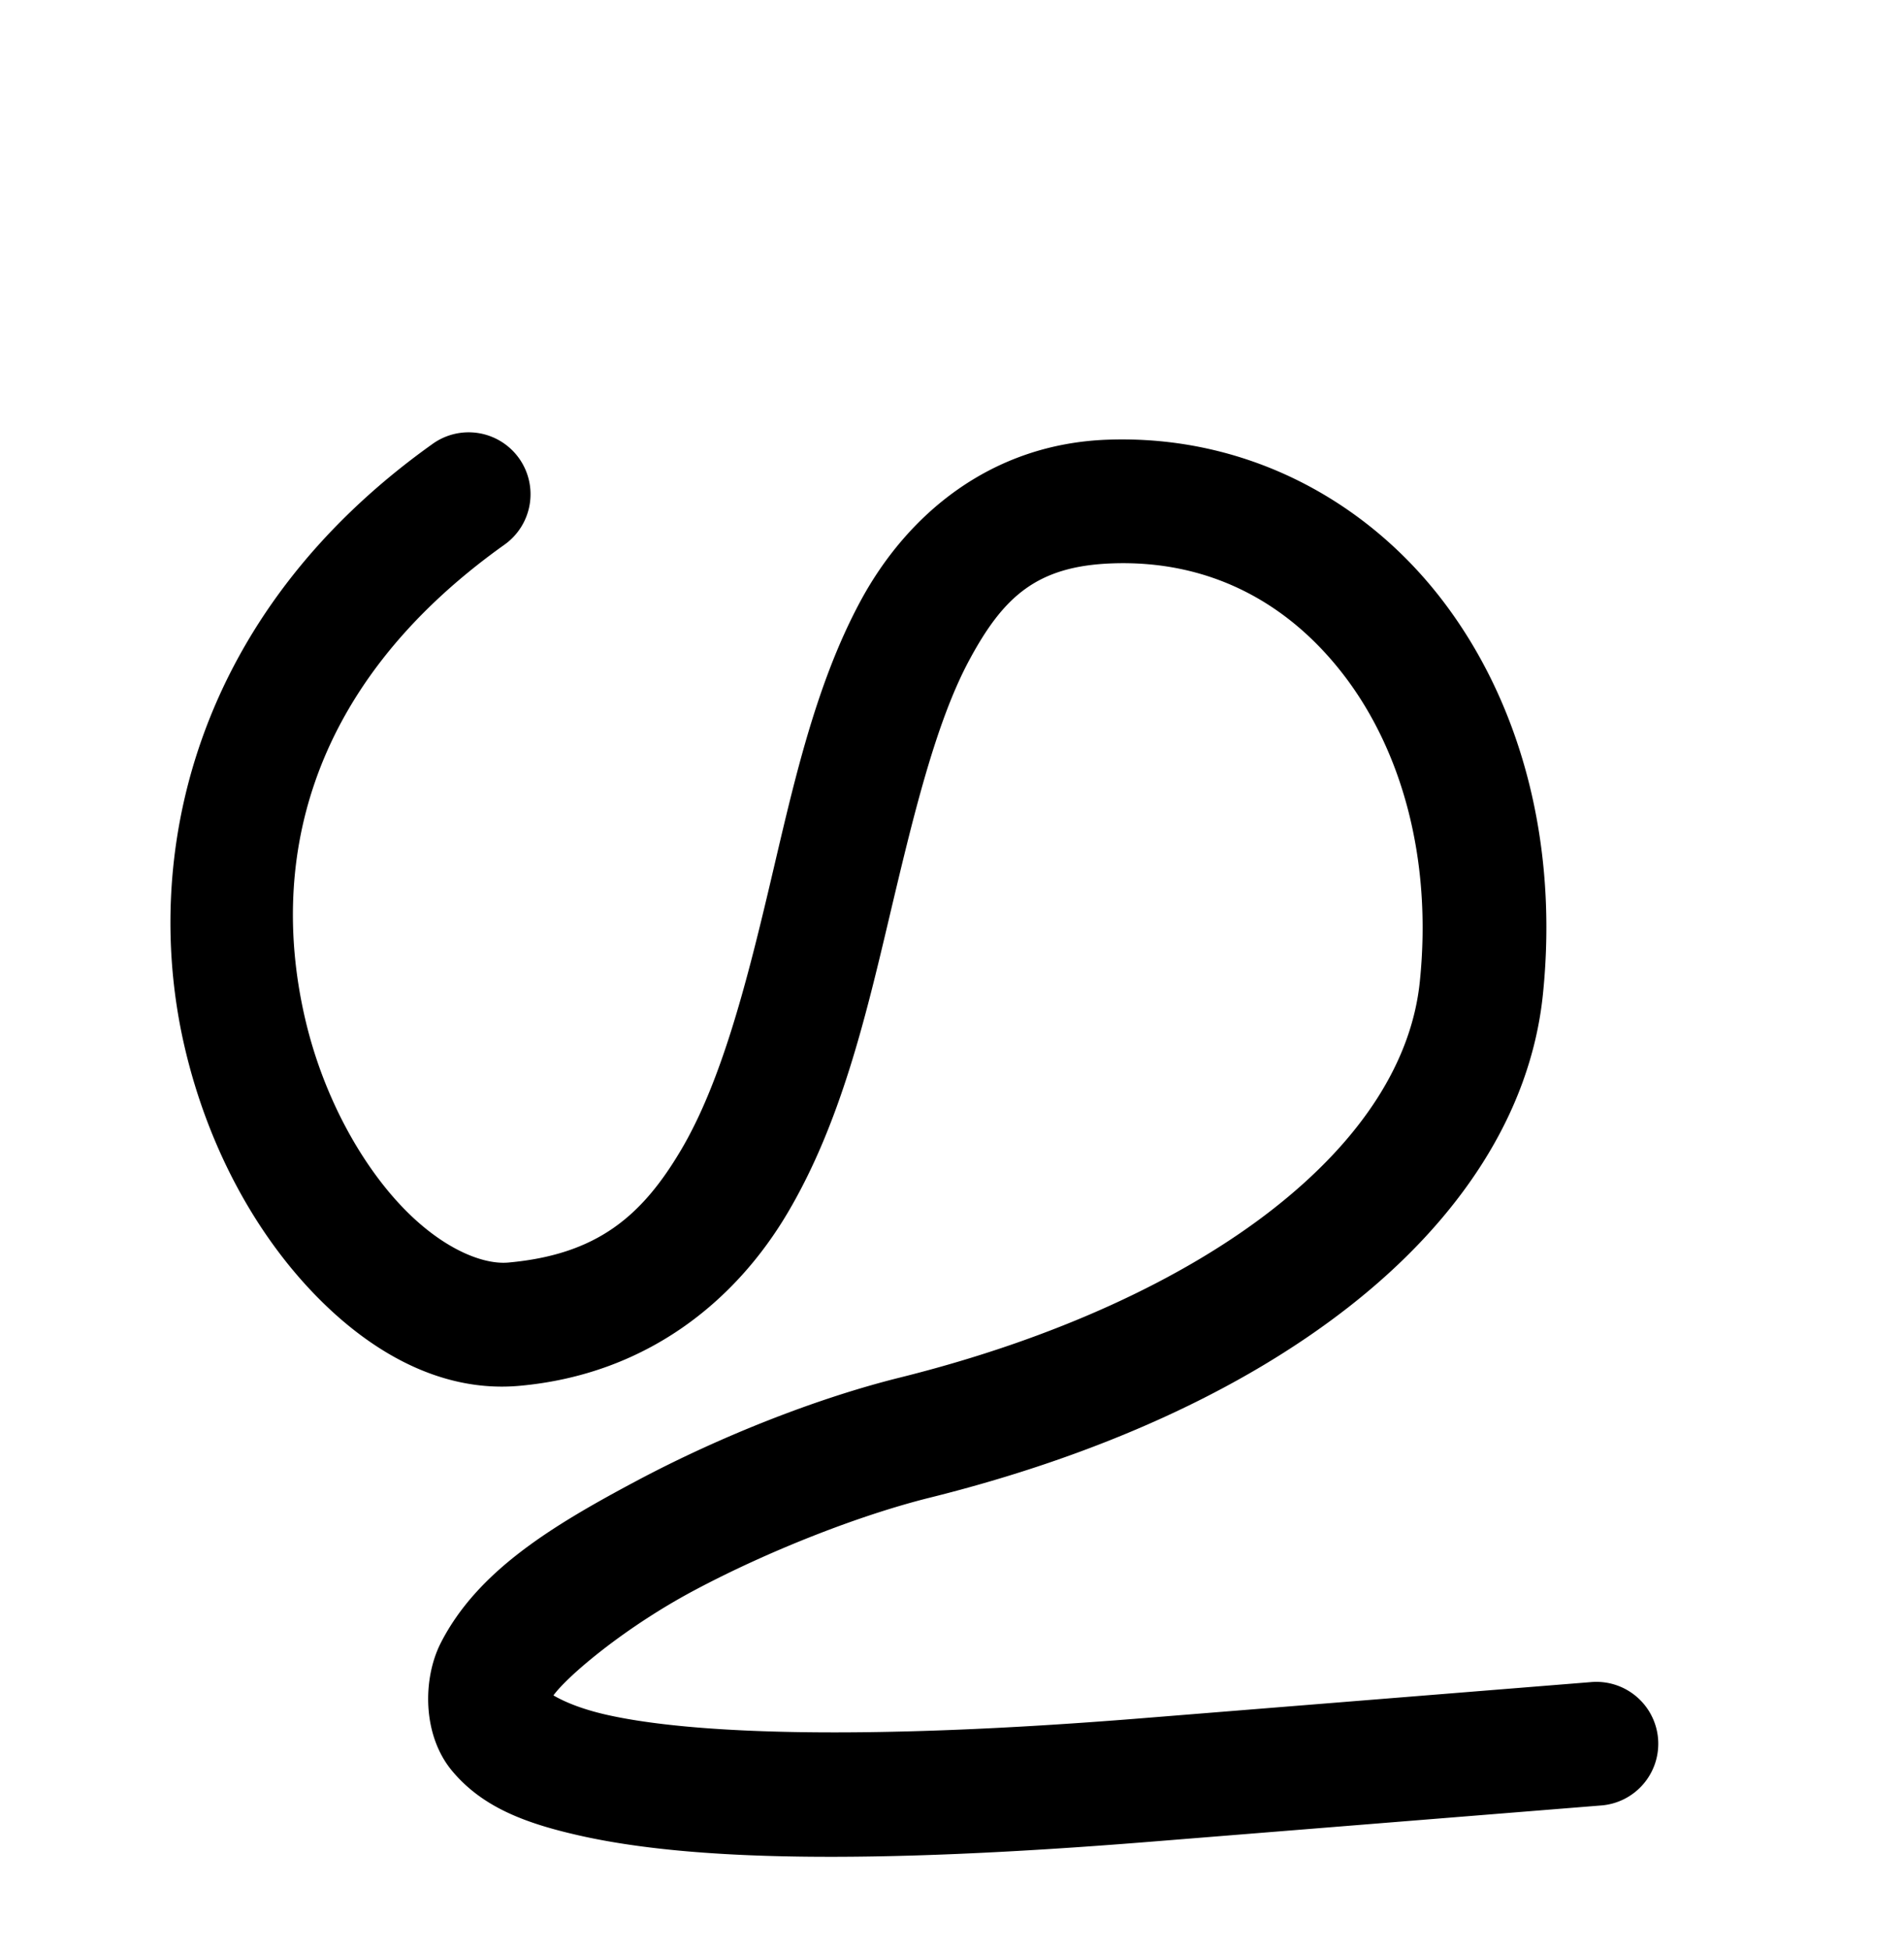 <?xml version="1.0" encoding="UTF-8" standalone="no"?>
<!-- Created with Inkscape (http://www.inkscape.org/) -->

<svg
   xmlns:dc="http://purl.org/dc/elements/1.1/"
   xmlns:cc="http://creativecommons.org/ns#"
   xmlns:rdf="http://www.w3.org/1999/02/22-rdf-syntax-ns#"
   xmlns:svg="http://www.w3.org/2000/svg"
   xmlns="http://www.w3.org/2000/svg"
   xmlns:sodipodi="http://sodipodi.sourceforge.net/DTD/sodipodi-0.dtd"
   xmlns:inkscape="http://www.inkscape.org/namespaces/inkscape"
   width="2000"
   height="2048"
   id="svg2992"
   version="1.1"
   inkscape:version="0.91pre2 r13516"
   sodipodi:docname="ഗു.svg">
  <defs
     id="defs5498" />
  <sodipodi:namedview
     inkscape:window-height="853"
     inkscape:window-width="1600"
     inkscape:pageshadow="2"
     inkscape:pageopacity="0.0"
     borderopacity="1.0"
     bordercolor="#666666"
     pagecolor="#ffffff"
     id="base"
     showgrid="true"
     showguides="true"
     inkscape:guide-bbox="true"
     inkscape:zoom="0.16051324"
     inkscape:cx="968.5486"
     inkscape:cy="710.93633"
     inkscape:window-x="1598"
     inkscape:window-y="-3"
     inkscape:current-layer="layer1-5"
     inkscape:window-maximized="1">
    <sodipodi:guide
       orientation="horizontal"
       position="0,600"
       id="guide5596" />
    <inkscape:grid
       type="xygrid"
       id="grid3769"
       empspacing="3"
       visible="true"
       enabled="true"
       snapvisiblegridlinesonly="true"
       spacingx="4px"
       units="px"
       dotted="true"
       spacingy="4px" />
    <sodipodi:guide
       orientation="0,1"
       position="-1040,1600"
       id="guide2985" />
  </sodipodi:namedview>
  <g
     inkscape:label="Layer 1"
     inkscape:groupmode="layer"
     id="layer1"
     transform="translate(0,1048)">
    <g
       id="layer1-5"
       inkscape:label="Layer 1"
       transform="translate(11.368,11.201)">
      <path
         sodipodi:nodetypes="csssssc"
         inkscape:connector-curvature="0"
         id="path3030-0"
         d="m -1787.843,-555.619 c -465.2,331.958 -174.186,891.19 48.23,871.159 452.033,-40.711 222.047,-849.412 625.963,-864 244.196,-8.819 420.205,220.947 390.325,511.053 -21.549,209.216 -255.396,387.501 -595.219,472.112 -317.761,79.118 -935.829,454.419 241.803,359.653 l 473.327,-38.09"
         style="fill:none;stroke:#000000;stroke-width:130;stroke-linecap:round;stroke-linejoin:round;stroke-miterlimit:4;stroke-dasharray:none;stroke-opacity:1" />
      <path
         style="color:#000000;font-style:normal;font-variant:normal;font-weight:normal;font-stretch:normal;font-size:medium;line-height:normal;font-family:sans-serif;text-indent:0;text-align:start;text-decoration:none;text-decoration-line:none;text-decoration-style:solid;text-decoration-color:#000000;letter-spacing:normal;word-spacing:normal;text-transform:none;direction:ltr;block-progression:tb;writing-mode:lr-tb;baseline-shift:baseline;text-anchor:start;clip-rule:nonzero;display:inline;overflow:visible;visibility:visible;opacity:1;isolation:auto;mix-blend-mode:normal;color-interpolation:sRGB;color-interpolation-filters:linearRGB;solid-color:#000000;solid-opacity:1;fill:#000000;fill-opacity:1;fill-rule:nonzero;stroke:none;stroke-width:130;stroke-linecap:round;stroke-linejoin:round;stroke-miterlimit:4;stroke-dasharray:none;stroke-dashoffset:0;stroke-opacity:1;color-rendering:auto;image-rendering:auto;shape-rendering:auto;text-rendering:auto;enable-background:accumulate"
         d="m 483.242,-605.117 a 65.007,65.007 0 0 0 -40.842,12.588 C 190.535,-412.803 135.661,-157.361 183.17,42.957 206.925,143.116 254.013,230.73 314.145,294.973 374.276,359.215 450.441,403.822 534.217,396.277 666.863,384.331 760.543,308.429 816.055,214.484 871.567,120.54 897.797,9.761 922.664,-95.283 c 24.867,-105.044 48.589,-204.706 84.266,-270.914 35.677,-66.208 70.658,-98.448 149.768,-101.305 101.189,-3.654 184.432,40.086 243.955,117.947 59.523,77.861 92.793,191.114 79.365,321.488 -8.512,82.642 -59.614,164.476 -153.719,238.301 -94.105,73.825 -229.63,136.833 -392.547,177.396 -86.338,21.497 -187.537,61.133 -276.713,108.596 -89.176,47.463 -166.826,94.715 -205.312,169.891 -19.243,37.588 -19.657,96.999 11.887,134.676 31.543,37.676 75.843,54.789 134.104,67.891 116.521,26.203 301.382,30.395 598.756,6.465 l 473.328,-38.09 A 65.007,65.007 0 1 0 1659.373,707.477 l -473.328,38.09 c -291.442,23.453 -470.934,16.27 -559.805,-3.715 -30.206,-6.793 -47.694,-15.456 -56.268,-20.445 14.678,-20.247 74.248,-71.091 148.145,-110.422 79.281,-42.196 174.5,-79.143 247.043,-97.205 176.906,-44.047 328.216,-112.489 441.377,-201.264 113.161,-88.774 189.758,-200.69 202.795,-327.264 16.452,-159.731 -23.342,-306.416 -105.402,-413.76 -82.061,-107.343 -208.918,-174.075 -351.926,-168.91 -122.849,4.437 -210.589,78.754 -259.518,169.553 -48.928,90.799 -71.696,198.591 -96.326,302.635 C 771.53,-21.187 745.257,78.757 704.135,148.35 663.012,217.942 615.927,258.394 522.557,266.803 495.124,269.273 451.505,251.488 409.055,206.135 366.604,160.782 328.313,91.597 309.662,12.957 c -37.302,-157.28 -5.085,-347.434 208.25,-499.666 a 65.007,65.007 0 0 0 -34.67,-118.408 z"
         id="path3030-0-0"
         inkscape:connector-curvature="0" />
    </g>
  </g>
</svg>
